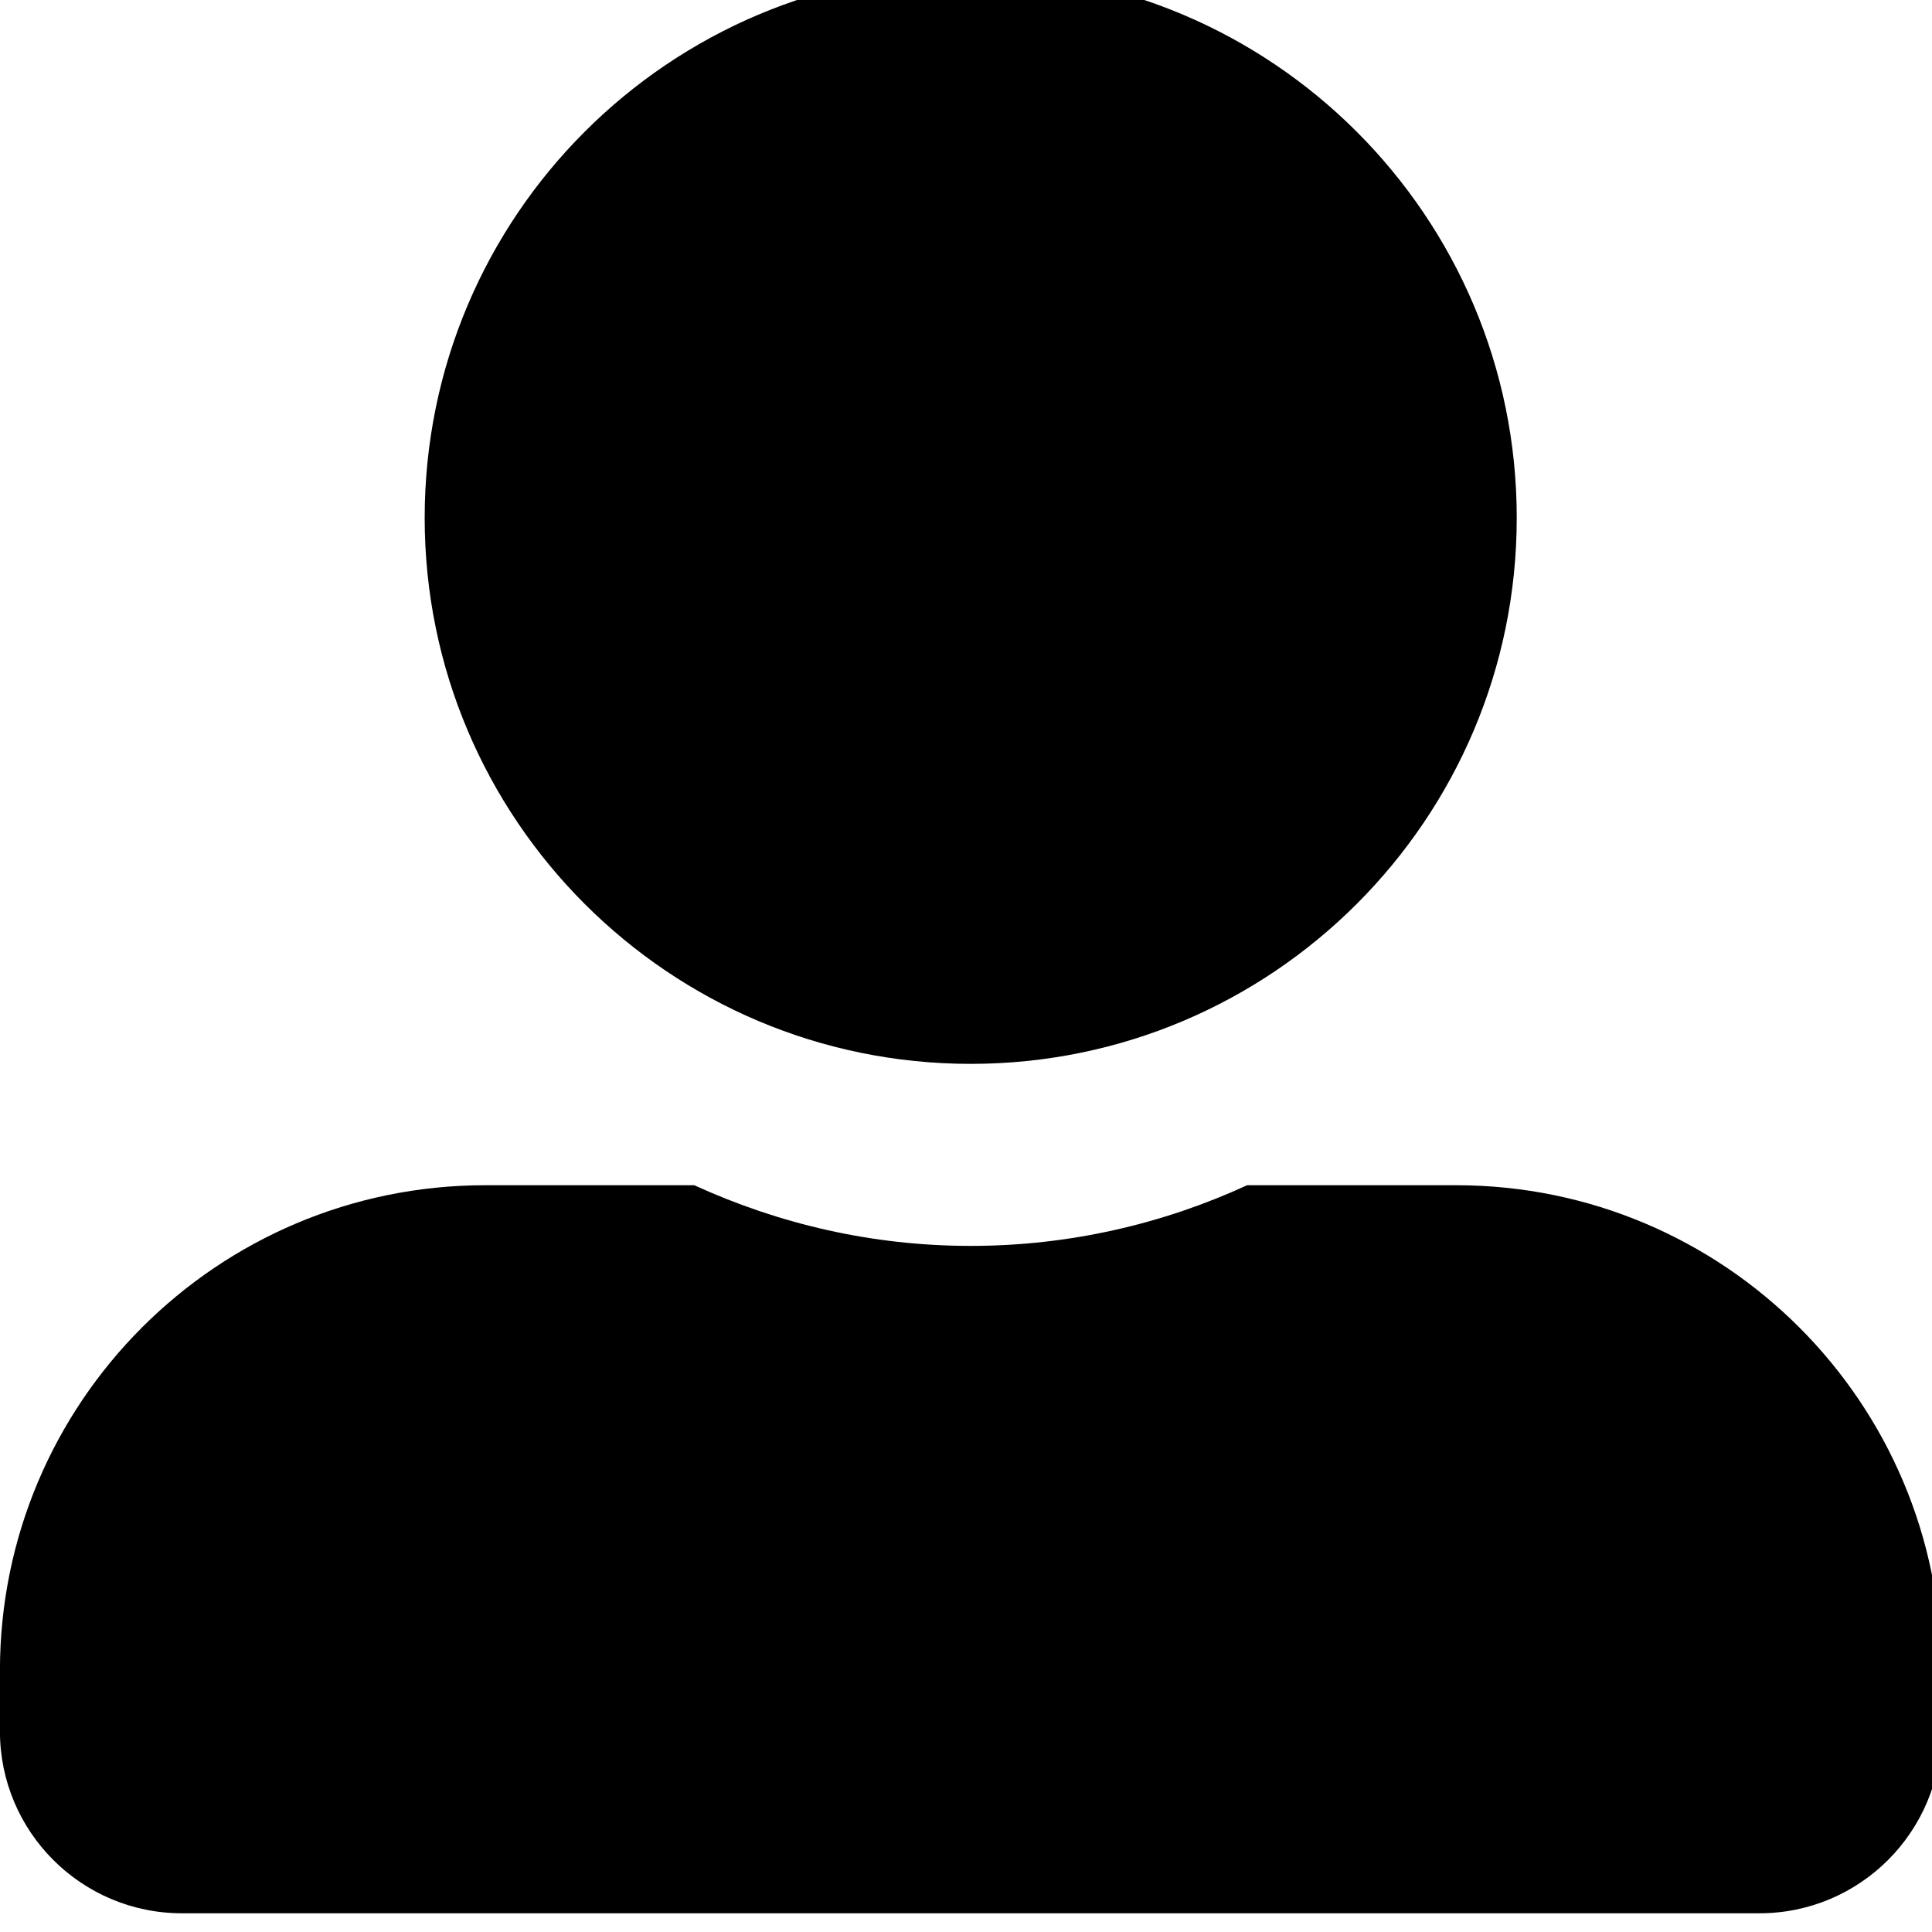 <!-- Generated by IcoMoon.io -->
<svg version="1.1" xmlns="http://www.w3.org/2000/svg" width="32" height="32" viewBox="0 0 32 32">
<title>user-alt</title>
<path d="M16.078 17.621c4.993 0 9.044-4.051 9.044-9.044s-4.051-9.044-9.044-9.044-9.044 4.051-9.044 9.044 4.051 9.044 9.044 9.044zM24.118 19.631h-3.461c-1.394 0.641-2.946 1.005-4.579 1.005s-3.178-0.364-4.579-1.005h-3.461c-4.44 0-8.039 3.599-8.039 8.039v1.005c0 1.664 1.35 3.015 3.015 3.015h26.127c1.664 0 3.015-1.35 3.015-3.015v-1.005c0-4.44-3.599-8.039-8.039-8.039z"></path>
</svg>
